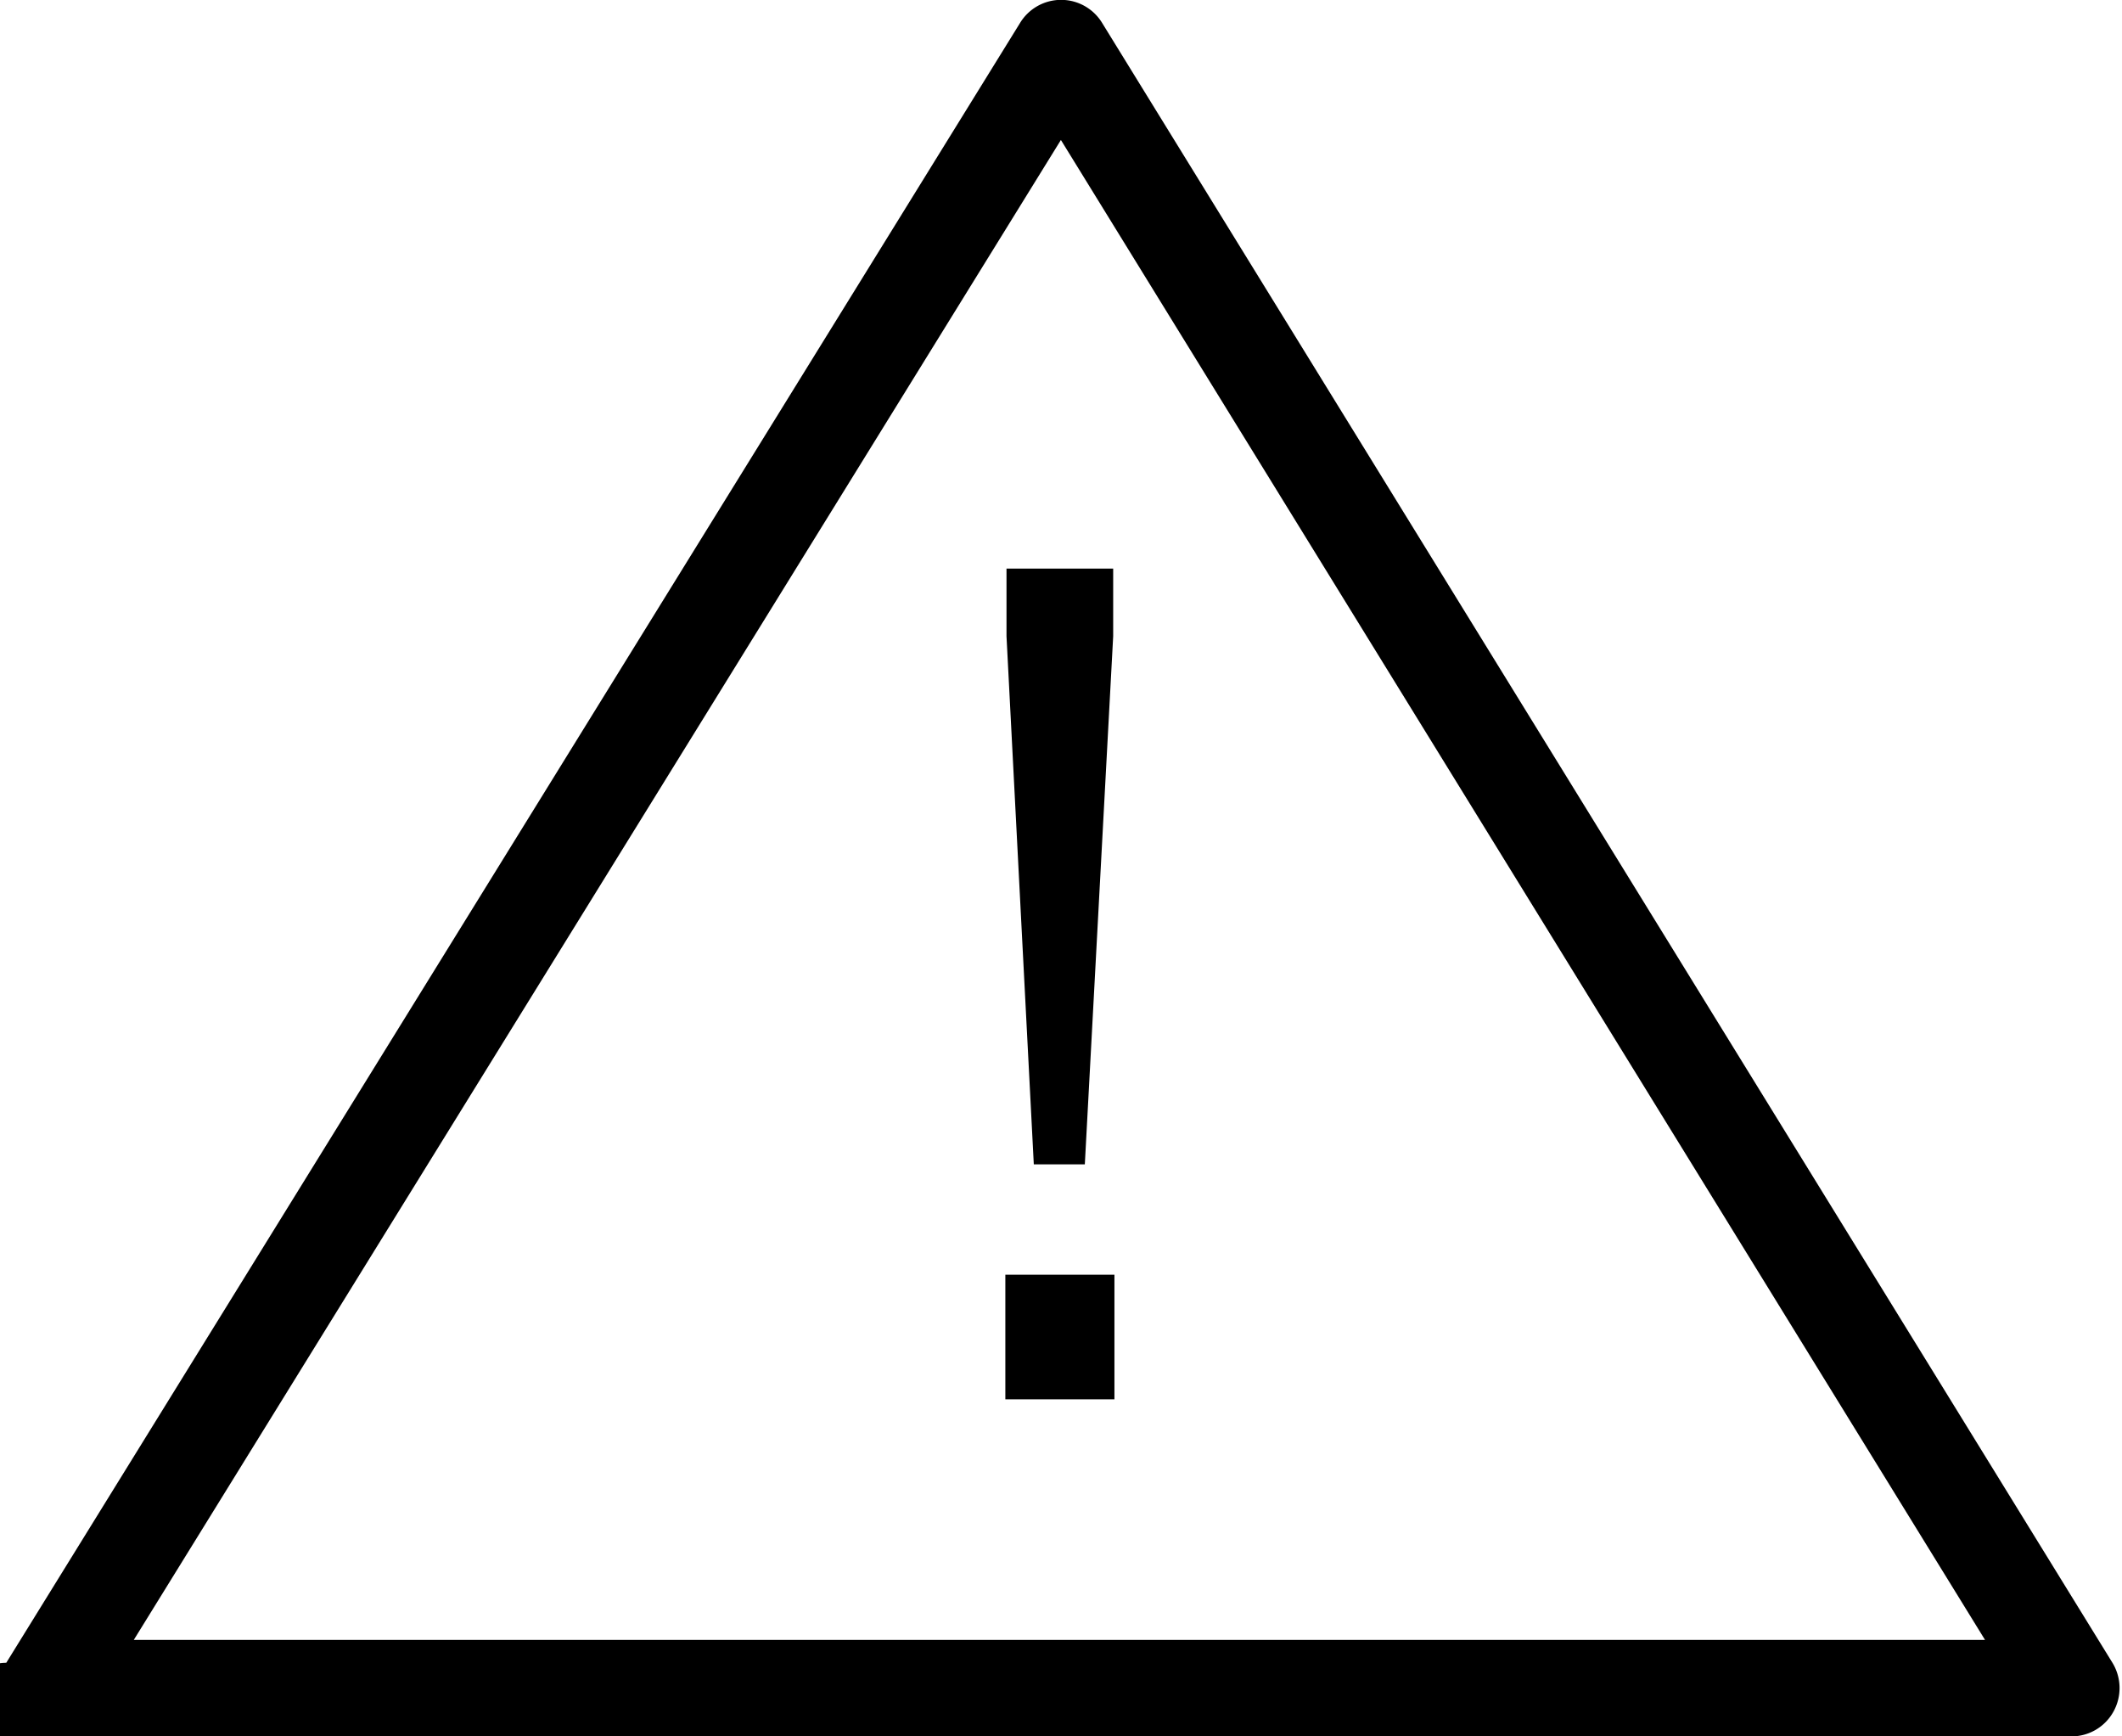 <svg xmlns="http://www.w3.org/2000/svg" width="22" height="18" viewBox="0 0 22 18"><path fill-rule="evenodd" d="M21.911 17.744a.497.497 0 0 1-.436.256H.49a.499.499 0 1 1-.425-.763l10.511-17a.498.498 0 0 1 .85 0l10.475 17a.503.503 0 0 1 .01.507zM10.999 1.451L1.387 17H20.58L10.999 1.451zm.555 11.763v1.292h-1.131v-1.292h1.131zm-.836-1.144l-.283-5.475v-.701h1.106v.701l-.294 5.475h-.529z"/></svg>